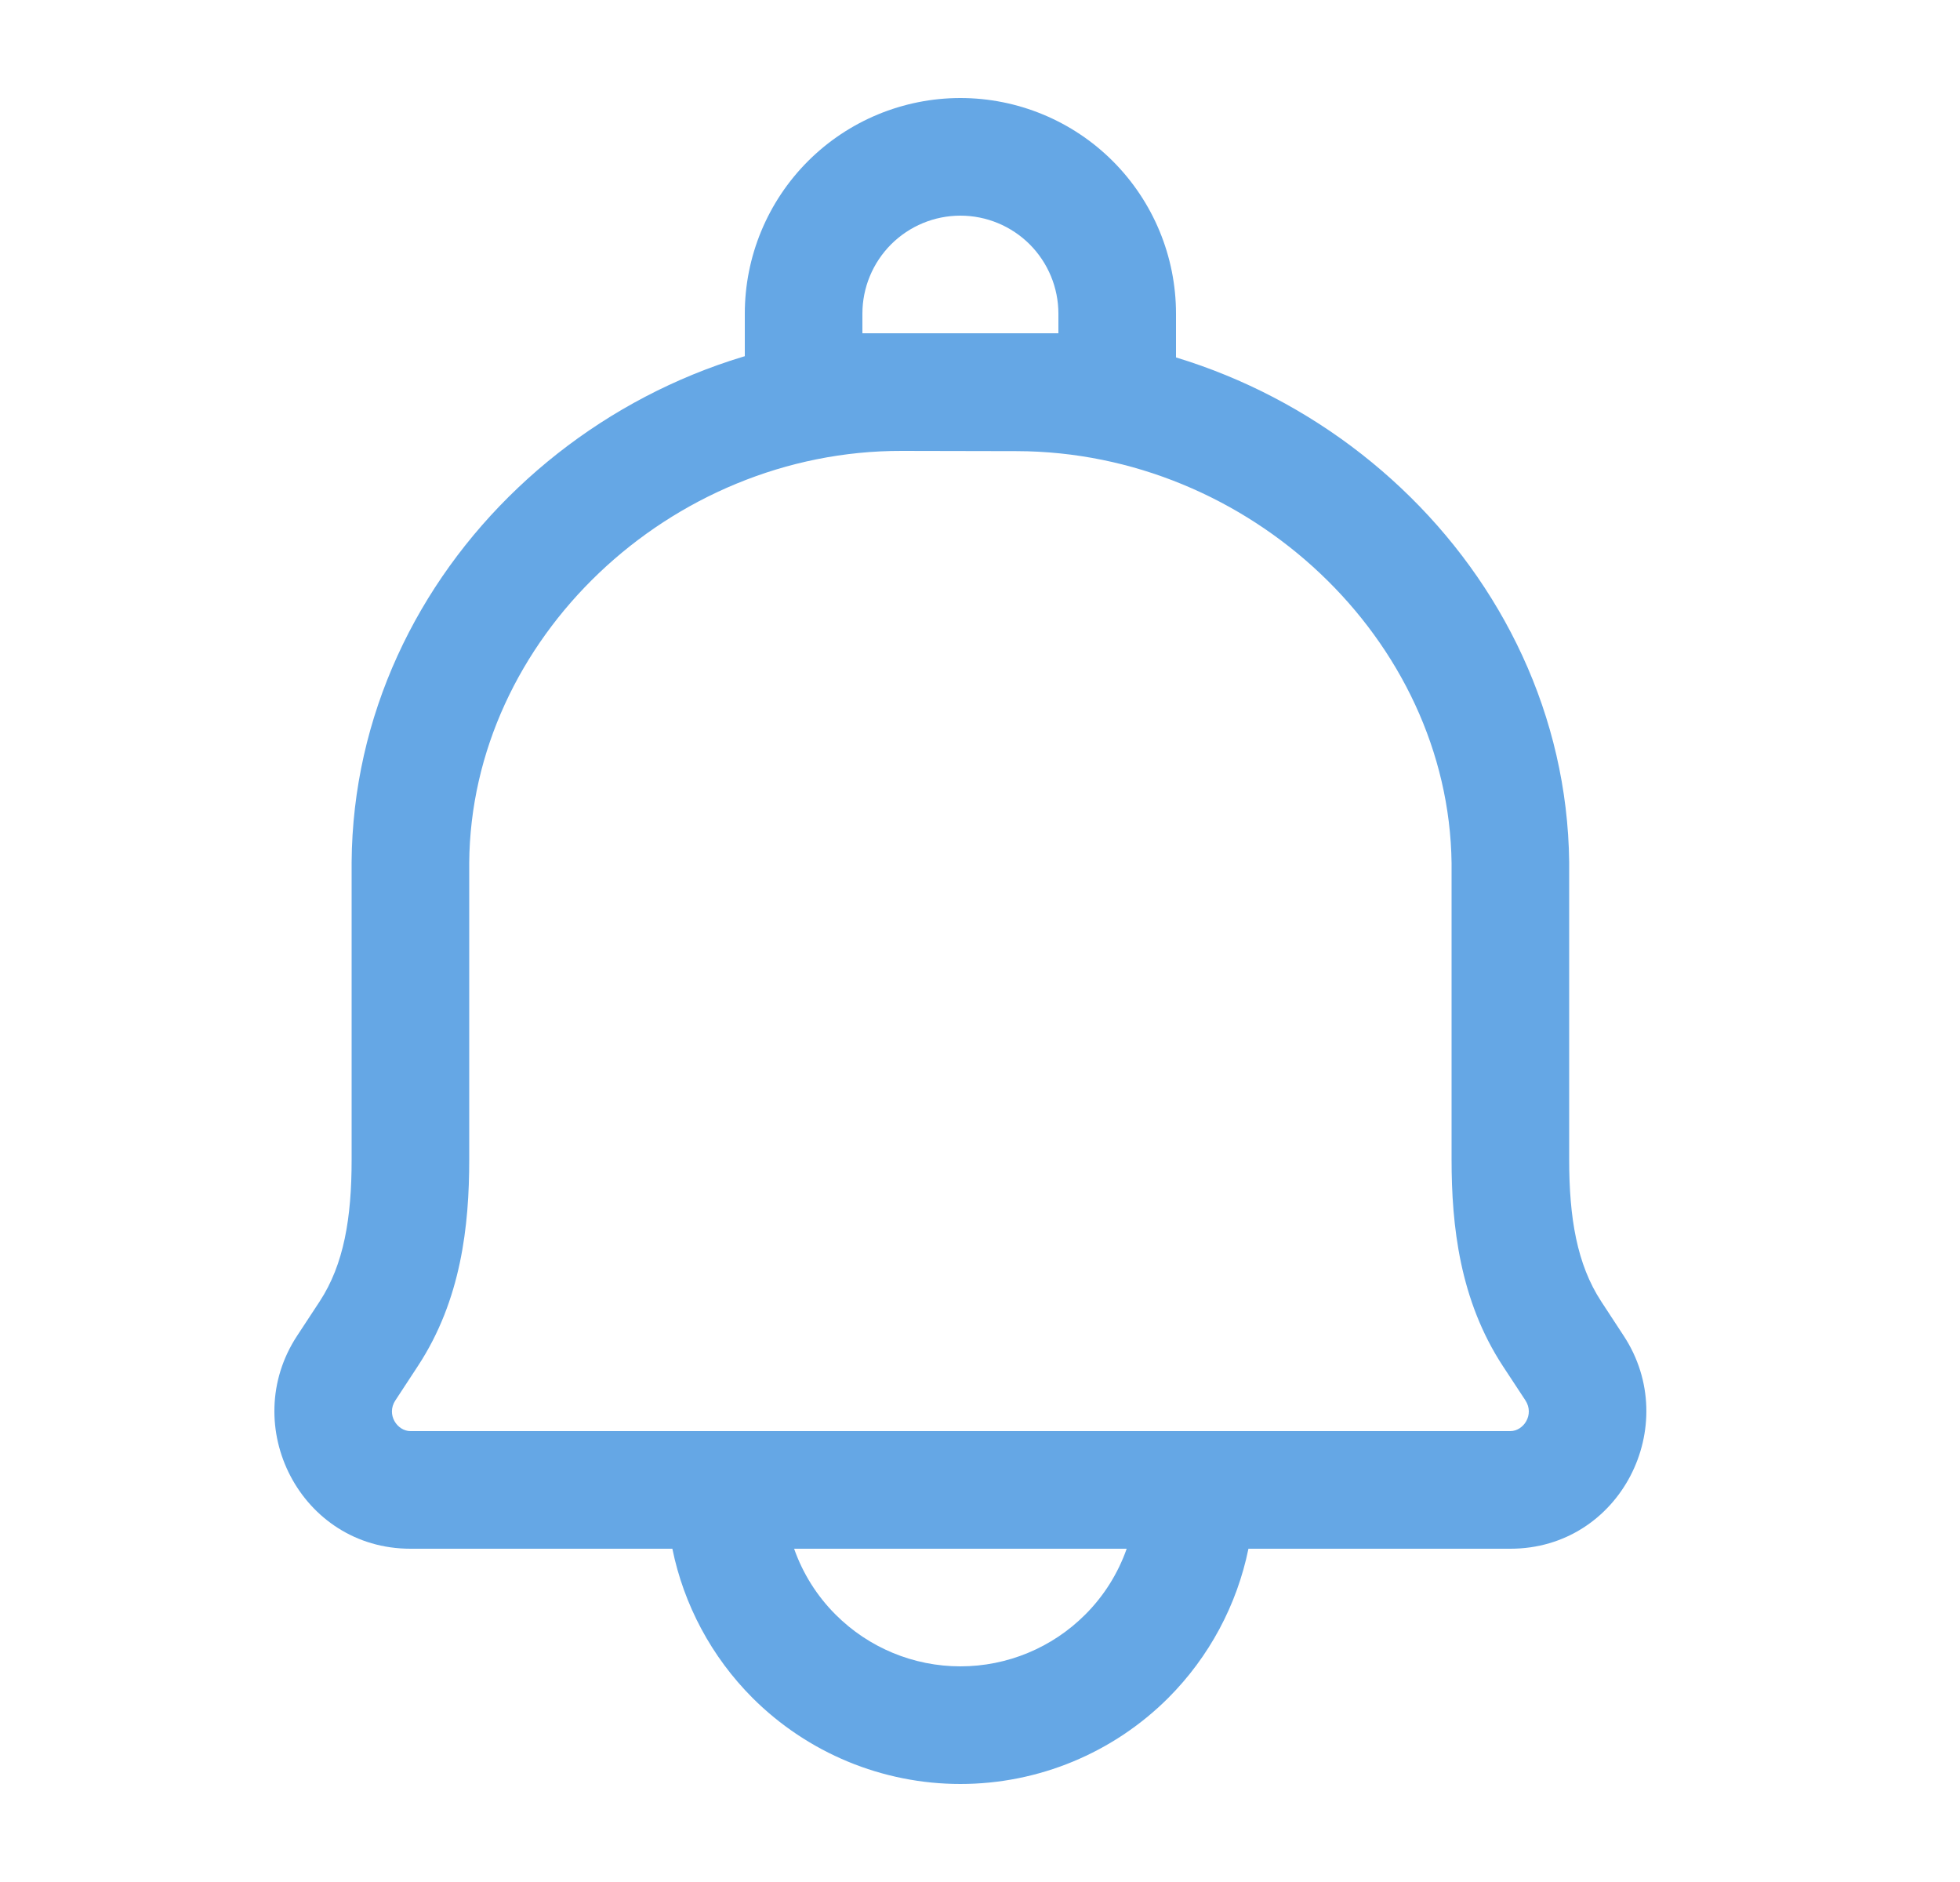 <svg width="25" height="24" viewBox="0 0 25 24" fill="none" xmlns="http://www.w3.org/2000/svg">
<path fill-rule="evenodd" clip-rule="evenodd" d="M11.507 4.25C11.507 4.25 11.507 4.25 11.507 4.25L12.973 4.253C16.693 4.262 19.97 7.257 20.015 10.992L20.015 11.001L20.015 14.789C20.015 15.53 20.114 16.124 20.424 16.597L20.71 17.034C21.462 18.179 20.668 19.75 19.265 19.75H15.924C15.778 20.465 15.425 21.128 14.902 21.652C14.198 22.355 13.245 22.75 12.25 22.75C11.255 22.75 10.302 22.355 9.598 21.652C9.075 21.128 8.722 20.465 8.576 19.75H5.235C3.834 19.75 3.036 18.181 3.79 17.034C3.79 17.034 3.79 17.035 3.79 17.034L4.077 16.597C4.387 16.124 4.485 15.531 4.485 14.79V10.995C4.511 7.262 7.78 4.241 11.507 4.25ZM10.129 19.75C10.239 20.063 10.419 20.352 10.659 20.591C11.081 21.013 11.653 21.25 12.25 21.25C12.847 21.25 13.419 21.013 13.841 20.591C14.081 20.352 14.261 20.063 14.371 19.75H10.129ZM5.235 18.25C5.067 18.25 4.924 18.04 5.043 17.858L5.044 17.857L5.331 17.419C5.883 16.578 5.985 15.629 5.985 14.79V11.003C6.006 8.155 8.543 5.743 11.503 5.75L12.969 5.753C12.969 5.753 12.969 5.753 12.969 5.753C15.935 5.76 18.478 8.158 18.515 11.006V14.789C18.515 15.628 18.618 16.578 19.168 17.419L19.456 17.857C19.576 18.04 19.432 18.25 19.265 18.25H5.235Z" fill="#65A7E5"/>
<path fill-rule="evenodd" clip-rule="evenodd" d="M12.25 2.75C11.918 2.75 11.601 2.882 11.366 3.116C11.132 3.351 11 3.668 11 4V4.25H13.5V4C13.5 3.668 13.368 3.351 13.134 3.116C12.899 2.882 12.582 2.75 12.25 2.75ZM10.306 2.055C10.821 1.54 11.521 1.25 12.25 1.25C12.979 1.25 13.679 1.54 14.194 2.055C14.71 2.571 15 3.271 15 4V5C15 5.414 14.664 5.75 14.25 5.75H10.25C9.836 5.75 9.5 5.414 9.5 5V4C9.5 3.271 9.79 2.571 10.306 2.055Z" fill="#65A7E5"/>
</svg>
